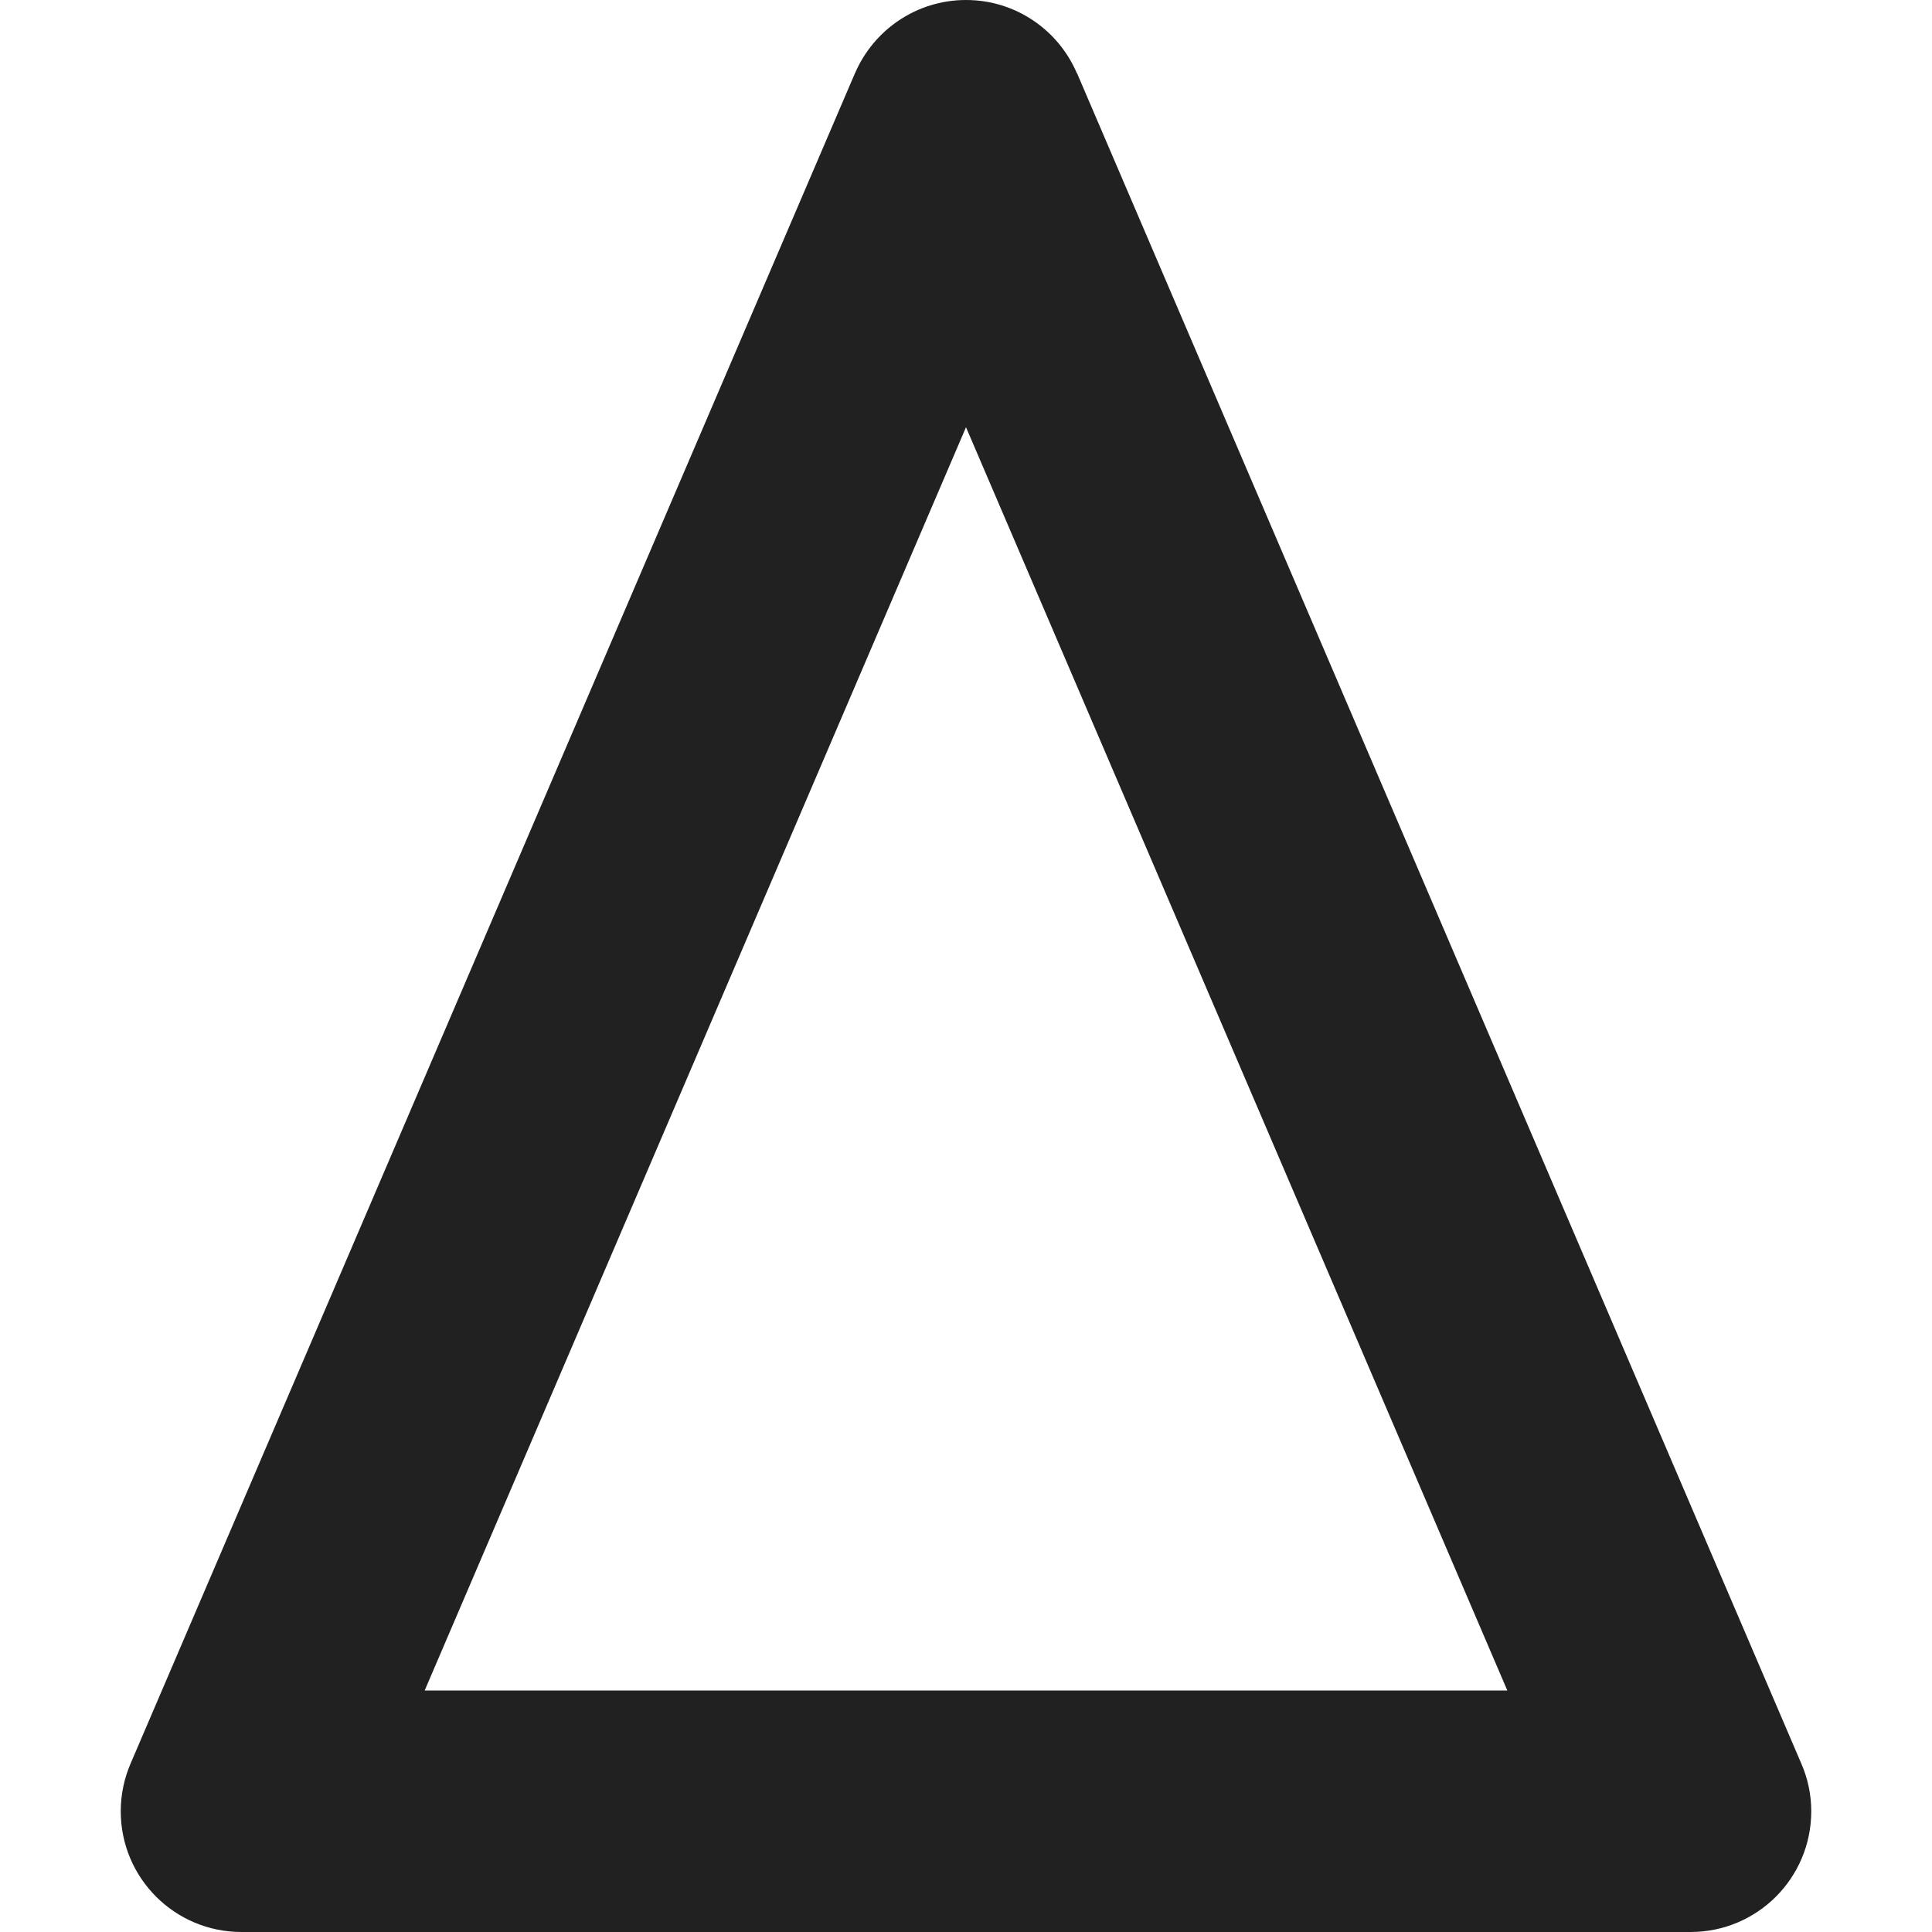<?xml version="1.0" encoding="utf-8"?>
<!-- Generator: Adobe Illustrator 16.0.0, SVG Export Plug-In . SVG Version: 6.00 Build 0)  -->
<!DOCTYPE svg PUBLIC "-//W3C//DTD SVG 1.1//EN" "http://www.w3.org/Graphics/SVG/1.1/DTD/svg11.dtd">
<svg version="1.1" xmlns="http://www.w3.org/2000/svg" xmlns:xlink="http://www.w3.org/1999/xlink" x="0px" y="0px" width="16px"
	 height="16px" viewBox="0 0 16 16" enable-background="new 0 0 16 16" xml:space="preserve">
<g id="Background_xA0_Image_1_">
</g>
<g id="Row_5_1_">
</g>
<g id="Row_4_1_">
	<g id="delta">
		<g>
			<path fill="#212121" d="M14.918,14.606L14.918,14.606L8.922,0.612C8.921,0.611,8.921,0.61,8.921,0.609L8.919,0.606H8.918
				C8.766,0.25,8.412,0,8,0S7.234,0.25,7.081,0.606L7.079,0.609c0,0.001,0,0.002-0.001,0.003L1.081,14.606
				C1.029,14.728,1,14.86,1,15c0,0.553,0.447,1,1,1h12c0.553,0,1-0.447,1-1C15,14.86,14.971,14.728,14.918,14.606z M3.517,14
				L8,3.538L12.483,14H3.517z"/>
		</g>
	</g>
</g>
<g id="Row_3_1_">
</g>
<g id="Row_2_1_">
</g>
<g id="Row_1_1_">
</g>
</svg>

